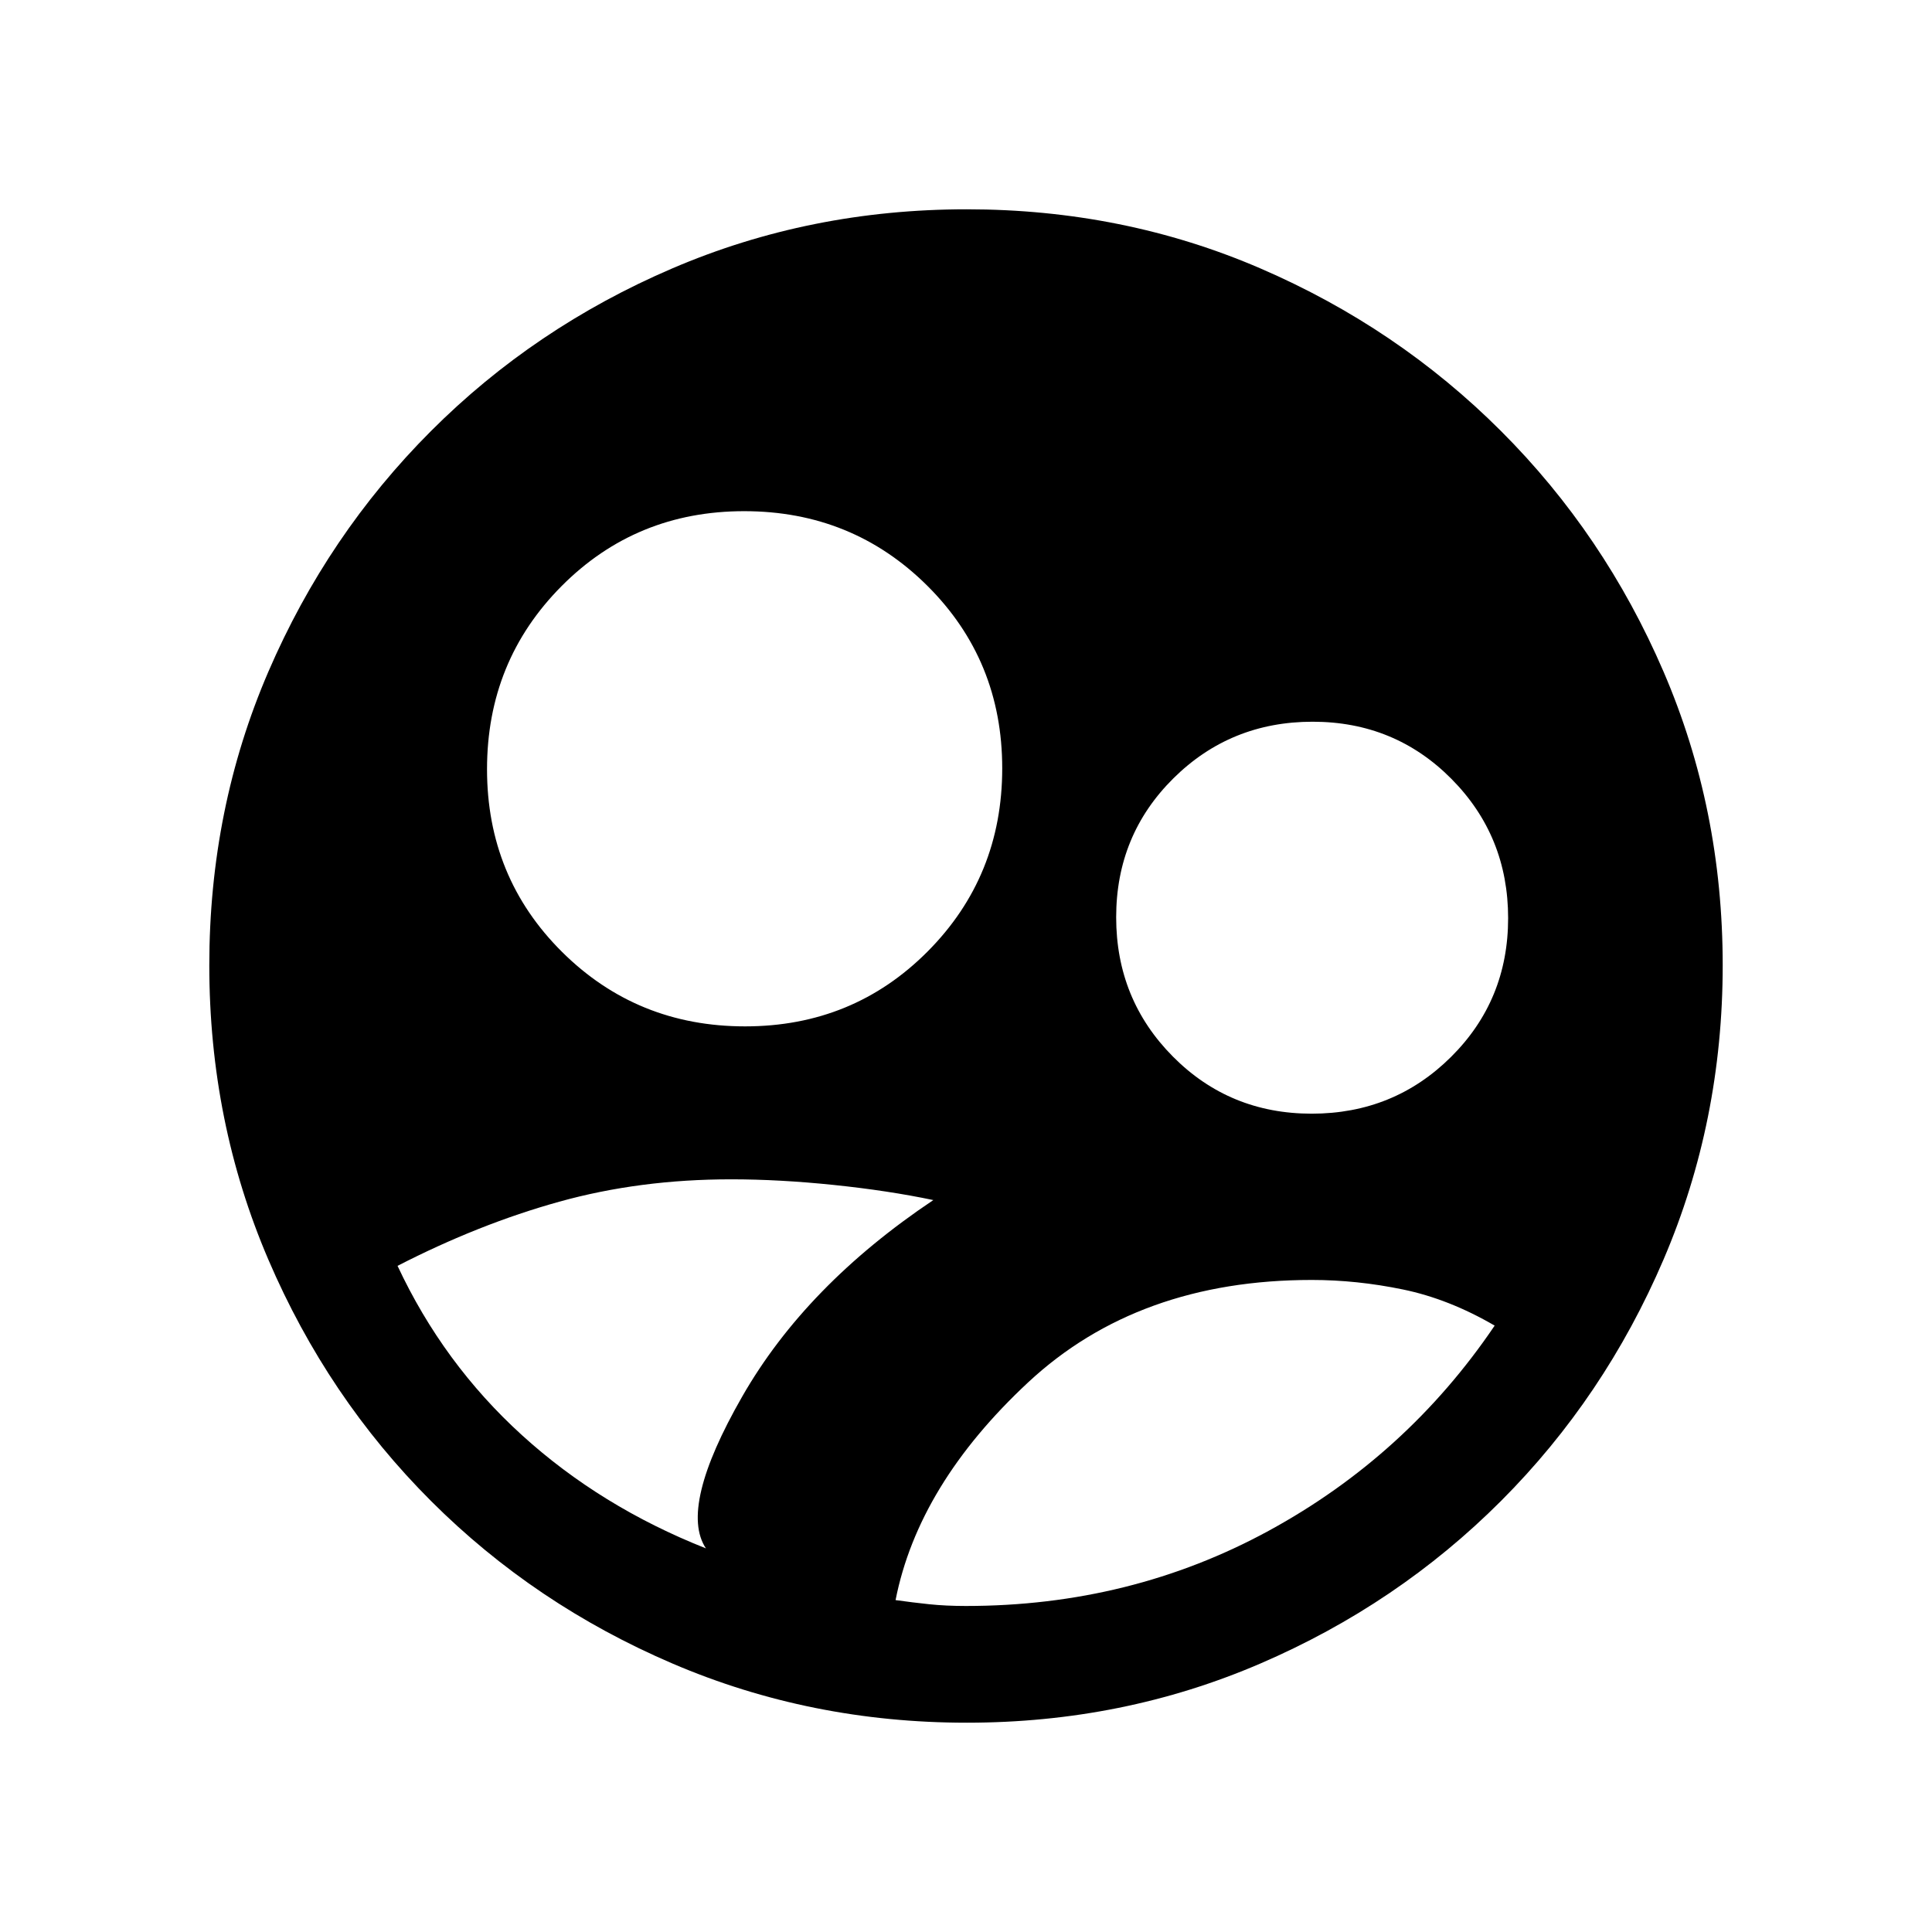 <svg xmlns="http://www.w3.org/2000/svg" height="20" viewBox="0 -960 960 960" width="20"><path d="M480.41-104q-77.59 0-146.17-29.36-68.57-29.36-120.02-80.76-51.45-51.4-80.83-119.88Q104-402.47 104-480.32q0-77.86 29.36-145.94 29.36-68.07 80.76-119.52 51.4-51.45 119.88-80.83Q402.47-856 480.32-856q77.86 0 145.94 29.36 68.07 29.36 119.52 80.76 51.45 51.4 80.83 119.64Q856-558 856-480.41q0 77.59-29.36 146.17-29.36 68.57-80.76 120.02-51.4 51.45-119.64 80.83Q558-104 480.41-104ZM370.22-450q53.72 0 90.75-37.25Q498-524.51 498-578.22q0-53.72-37.25-90.75Q423.49-706 369.78-706q-53.72 0-90.75 37.25Q242-631.49 242-577.78q0 53.72 37.25 90.75Q316.51-450 370.22-450Zm281.55 43.38q40.81 0 69.21-28.17 28.4-28.18 28.4-68.98 0-40.81-28.17-69.21-28.18-28.4-68.98-28.4-40.81 0-69.21 28.17-28.4 28.18-28.4 68.98 0 40.81 28.17 69.21 28.18 28.4 68.98 28.4ZM480-162q81.79 0 150.37-37.34 68.59-37.34 112.32-101.97-22.69-13.23-45.58-17.96-22.9-4.73-45.32-4.73-86.25 0-140.87 50.85-54.61 50.84-65.92 108.23 8.38 1.17 16.67 2.05 8.28.87 18.33.87Zm-129.23-28.62q-13.54-20.38 18.08-75.53 31.61-55.16 94.92-97.54-22.44-4.71-49.45-7.51t-51.05-2.8q-45.42 0-85.38 11.12-39.97 11.11-80.35 31.88 22.69 48.54 61.81 84.12 39.11 35.57 91.42 56.26Z"/></svg>